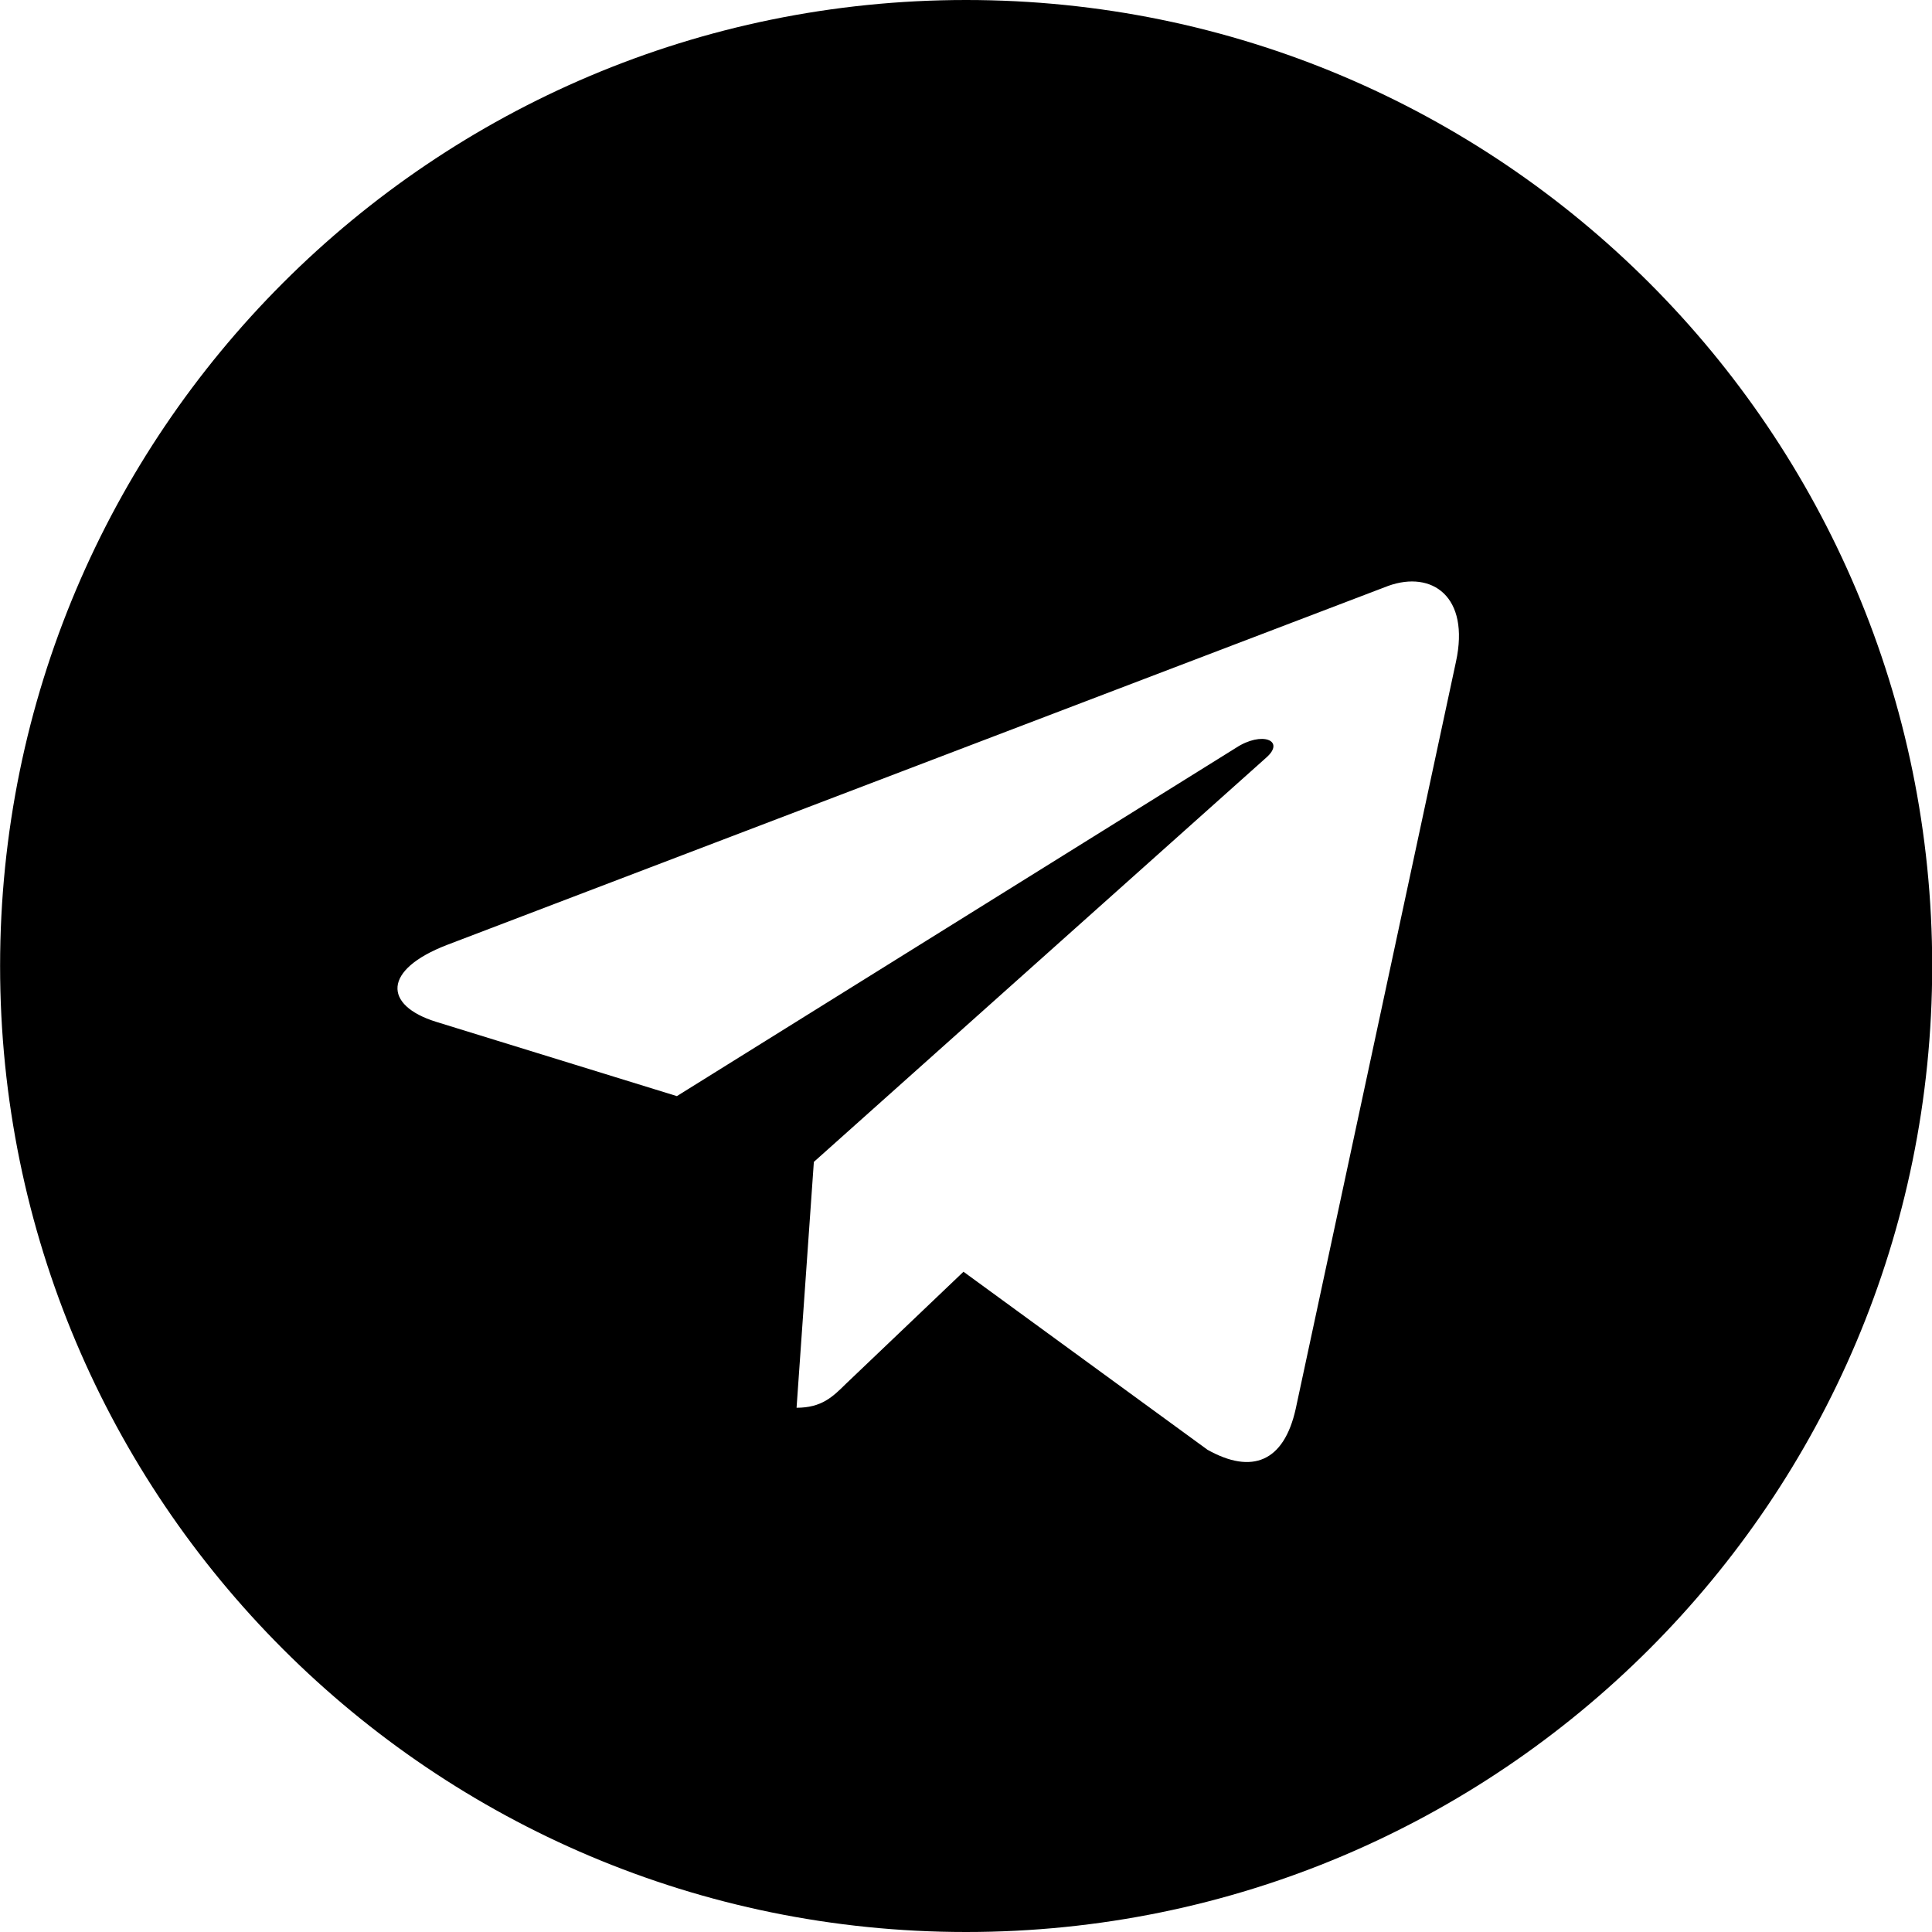 <?xml version="1.0" encoding="UTF-8"?>
<svg width="20px" height="20px" viewBox="0 0 20 20" version="1.1" xmlns="http://www.w3.org/2000/svg" xmlns:xlink="http://www.w3.org/1999/xlink">
    <title>Telegram icon</title>
    <defs>
        <filter color-interpolation-filters="auto" id="filter-1">
            <feColorMatrix in="SourceGraphic" type="matrix" values="0 0 0 0 0 0 0 0 0 0 0 0 0 0 0 0 0 0 1 0"></feColorMatrix>
        </filter>
    </defs>
    <g id="热门币种投票" stroke="none" stroke-width="1" fill="none" fill-rule="evenodd">
        <g transform="translate(-1233, -1165)" id="编组-25">
            <g transform="translate(360, 883)">
                <g id="编组-32" transform="translate(704, 130)">
                    <g id="编组-30" transform="translate(0, 152)">
                        <g id="Telegram-icon" transform="translate(109, 0)" filter="url(#filter-1)">
                            <g transform="translate(60.001, 0)">
                                <path d="M10,0 C4.476,0 0,4.476 0,10 C0,15.524 4.476,20 10,20 C15.525,20 20.001,15.524 20.001,10 C20.001,4.476 15.525,0 10,0 Z M15.071,6.851 L13.412,14.585 C13.29,15.133 12.96,15.266 12.499,15.008 L9.973,13.165 L8.754,14.327 C8.619,14.46 8.505,14.573 8.245,14.573 L8.424,12.028 L13.107,7.843 C13.31,7.665 13.062,7.565 12.793,7.742 L7.006,11.347 L4.511,10.577 C3.969,10.407 3.957,10.04 4.626,9.782 L14.37,6.065 C14.822,5.903 15.218,6.173 15.071,6.851 Z" fill="#000000" fill-rule="nonzero"></path>
                            </g>
                        </g>
                    </g>
                </g>
            </g>
        </g>
    </g>
</svg>